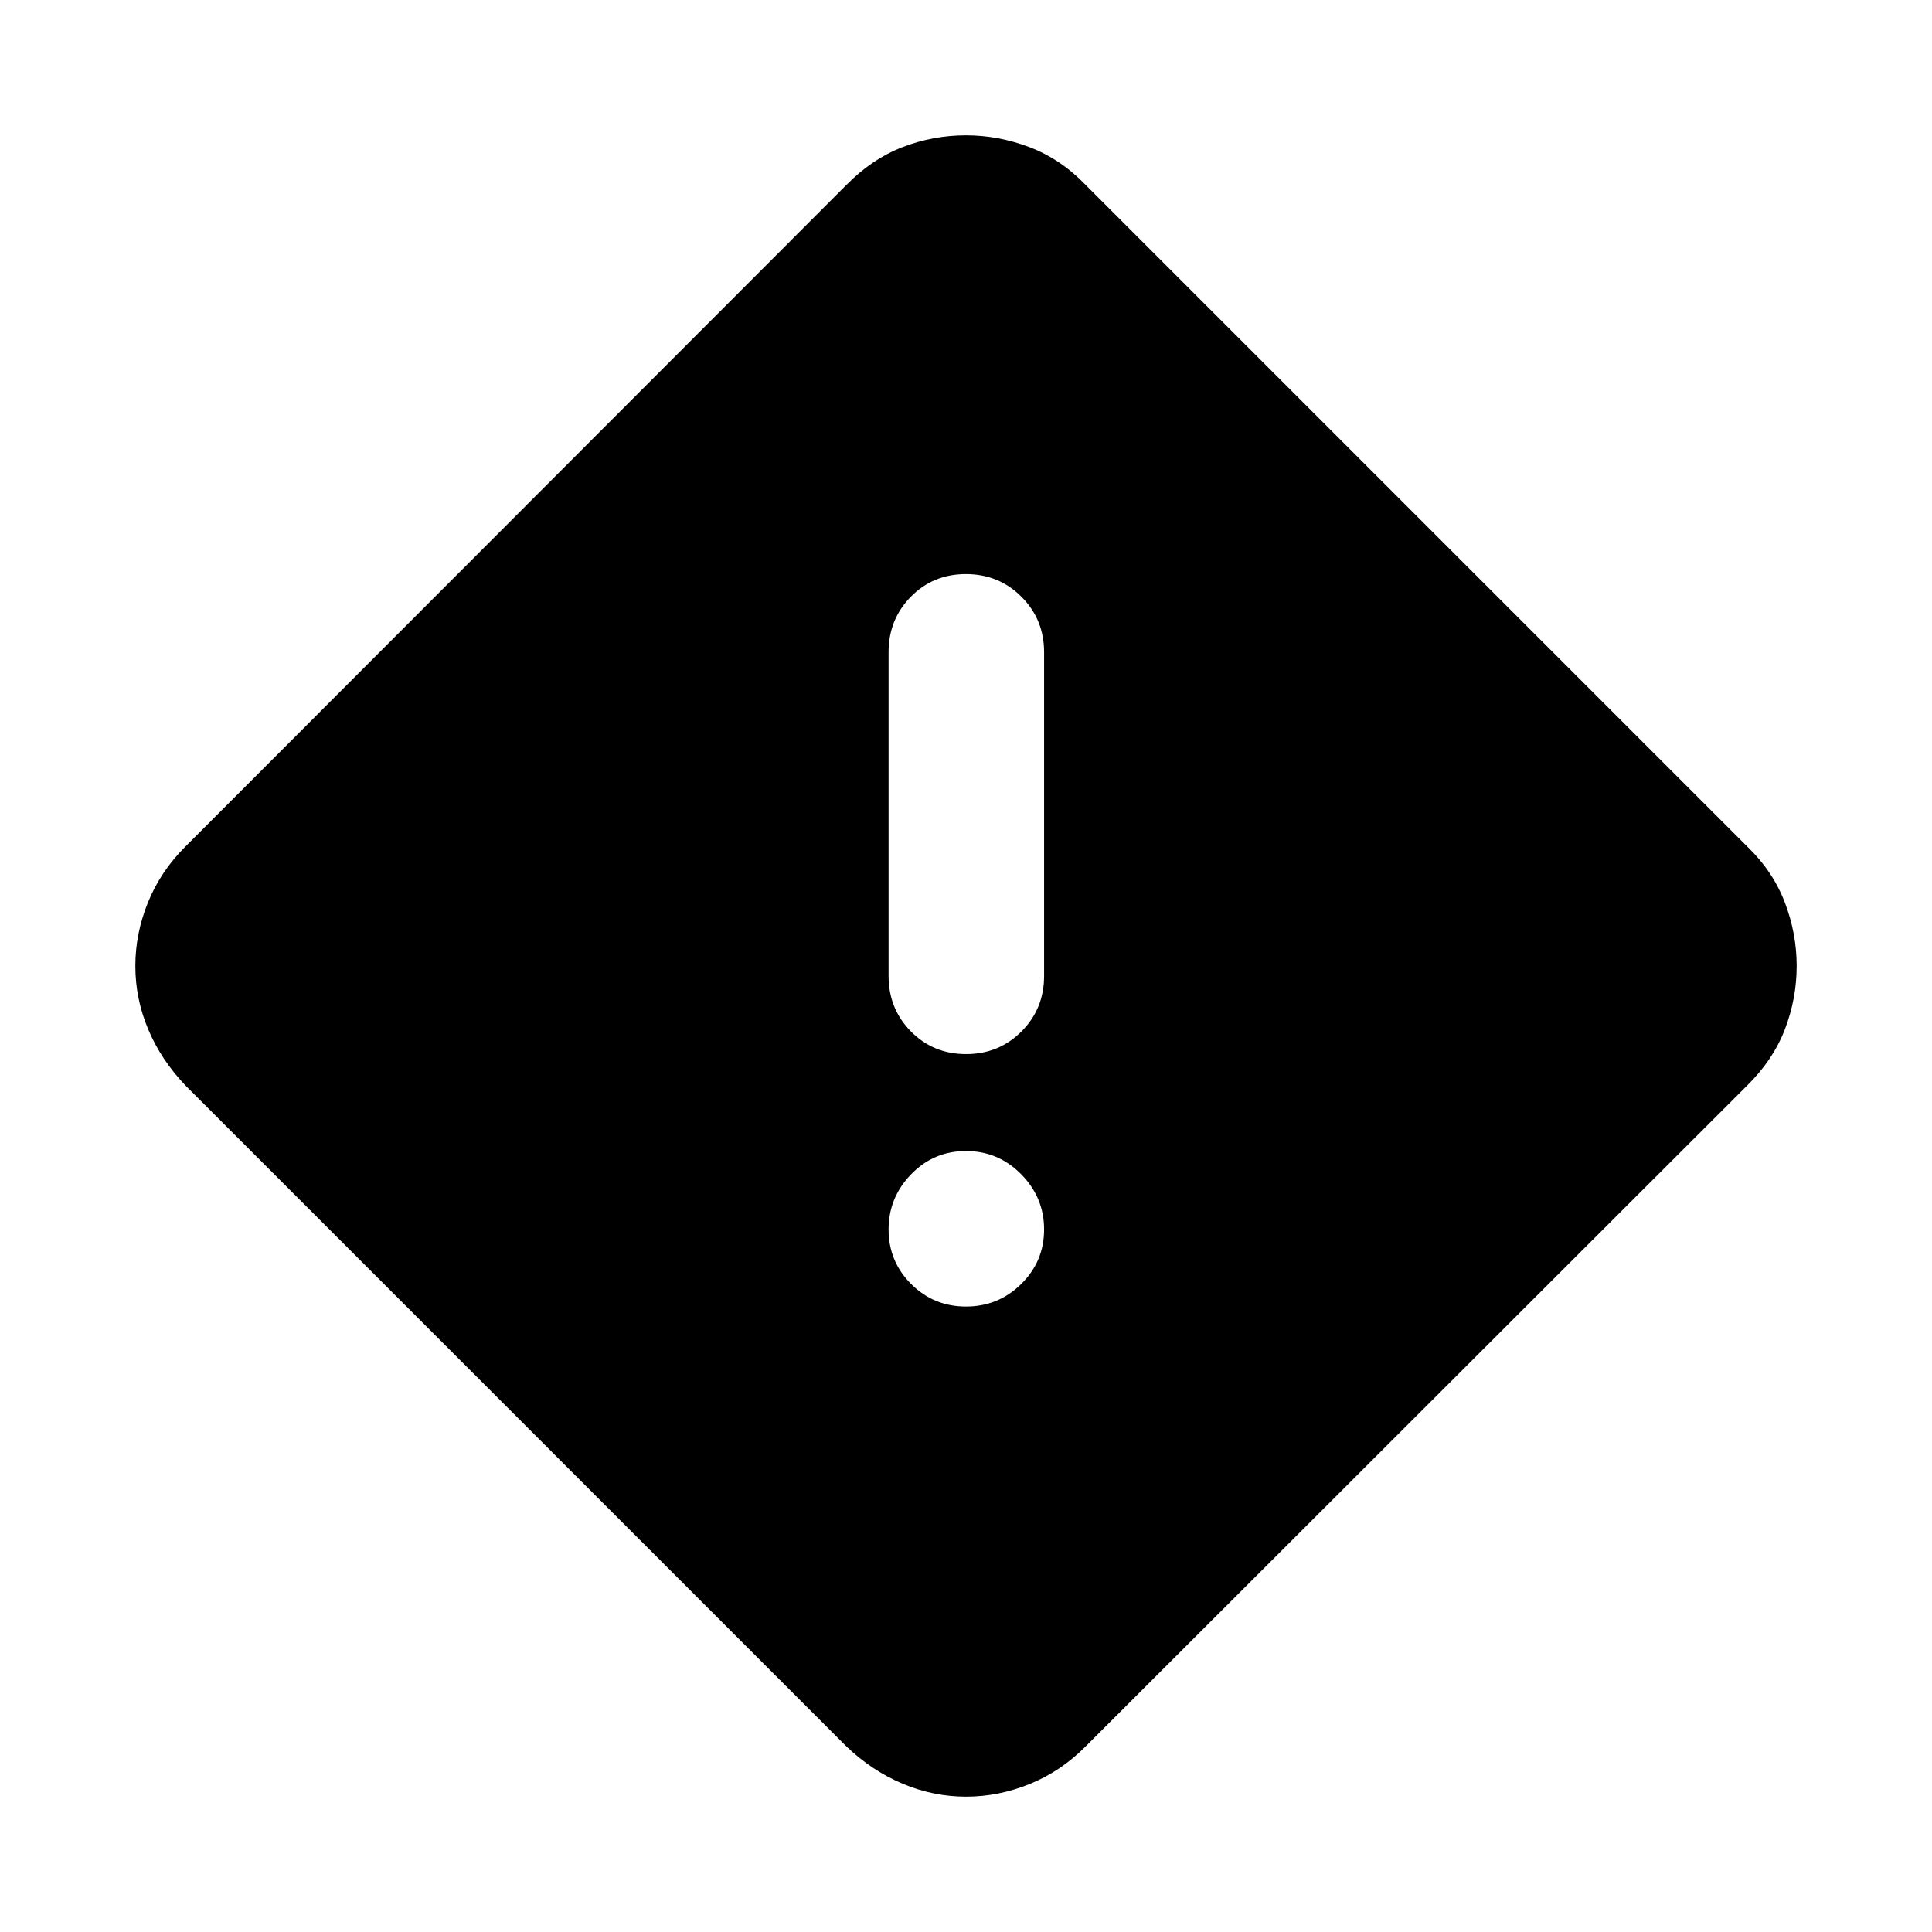 <svg xmlns="http://www.w3.org/2000/svg" height="40" viewBox="0 -960 960 960" width="40"><path d="M480.03-67.25q-16.18 0-31.43-6.39-15.26-6.39-28.01-18.55l-328.4-328.4q-12.16-12.75-18.55-27.94-6.39-15.18-6.39-31.47 0-16.19 6.31-31.69t18.63-27.72l328.34-328.66q12.81-13.02 28-18.85 15.18-5.83 31.47-5.83 16.16 0 31.64 5.91 15.47 5.92 27.77 18.7l328.73 328.73q12.78 12.3 18.7 27.77 5.91 15.47 5.91 31.63 0 16.16-5.83 31.41-5.83 15.26-18.85 28.07L539.41-92.19q-12.22 12.32-27.71 18.63-15.49 6.31-31.67 6.31Zm.01-368.98q16.31 0 27.54-11.26 11.22-11.25 11.22-27.55v-160.89q0-16.29-11.26-27.55-11.27-11.25-27.58-11.25t-27.37 11.25q-11.06 11.26-11.06 27.55v160.89q0 16.3 11.1 27.55 11.1 11.26 27.41 11.26ZM480-310.79q16.06 0 27.43-11.2 11.37-11.21 11.37-27.09 0-15.87-11.37-27.43-11.37-11.55-27.43-11.55-16.06 0-27.27 11.55-11.2 11.56-11.2 27.43 0 15.88 11.2 27.09 11.21 11.2 27.27 11.2Z"/></svg>